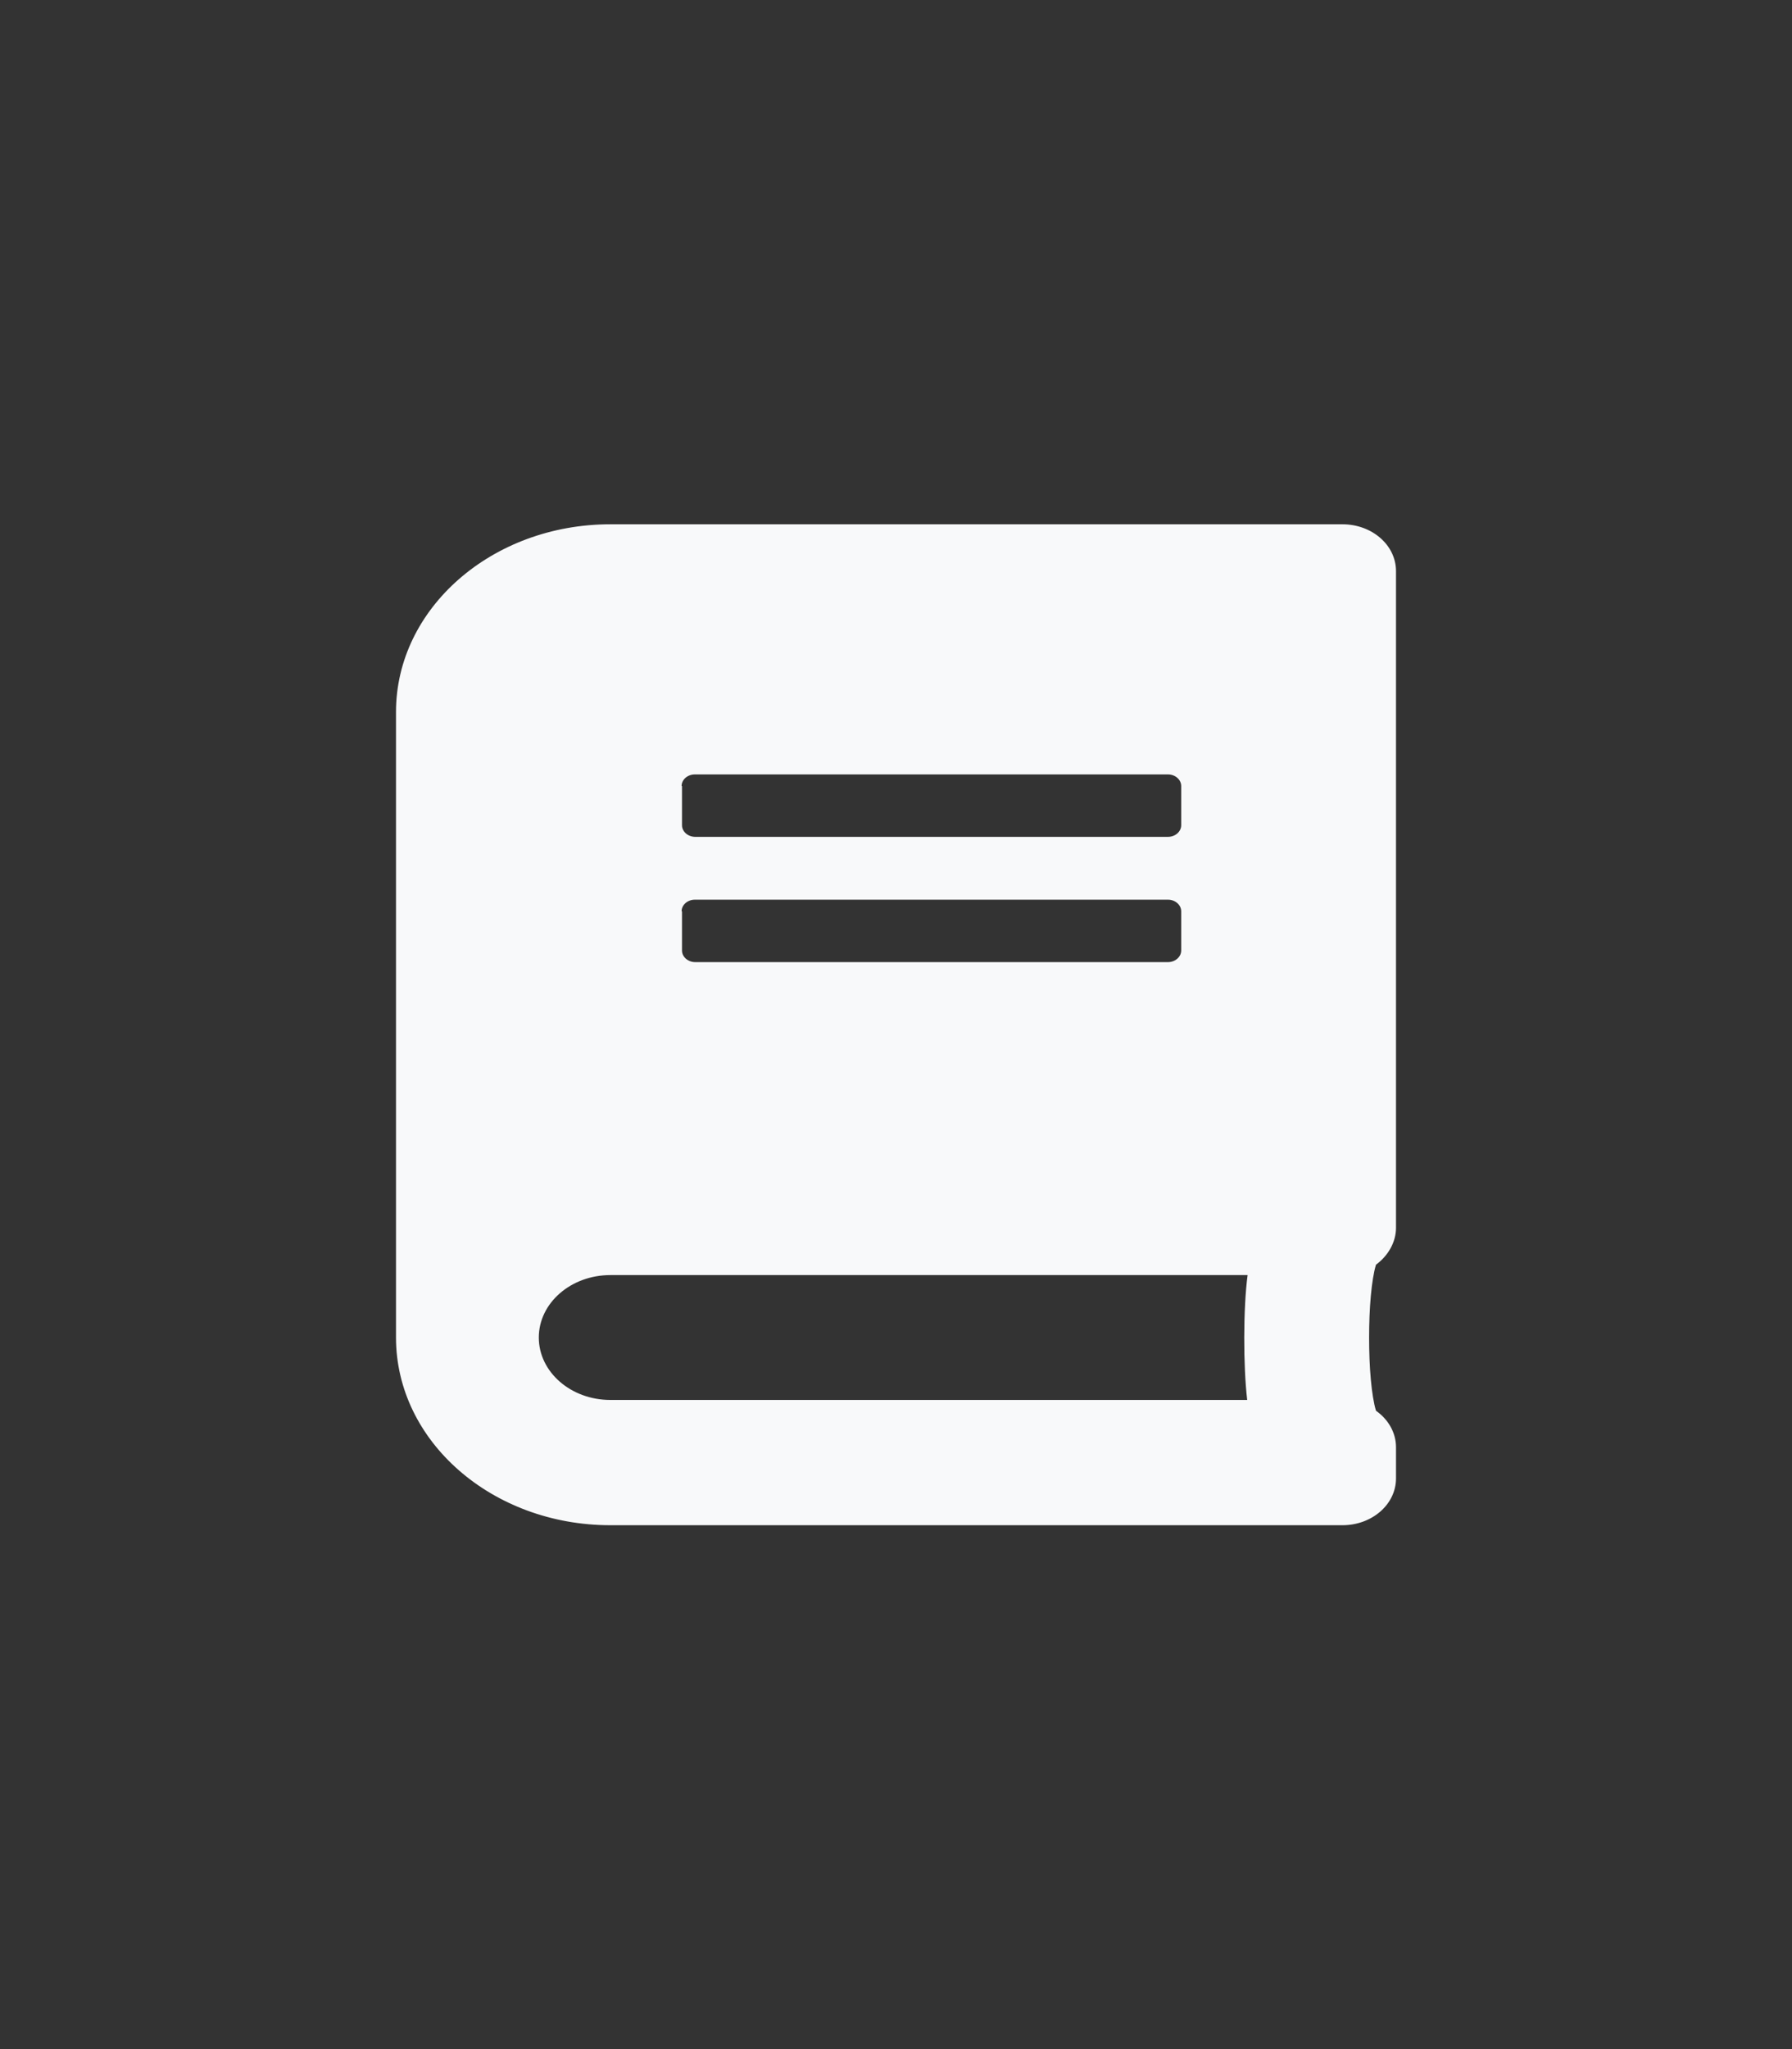 <?xml version="1.0" encoding="utf-8"?>
<!-- Generator: Adobe Illustrator 22.1.0, SVG Export Plug-In . SVG Version: 6.00 Build 0)  -->
<svg version="1.1" id="Camada_1" xmlns="http://www.w3.org/2000/svg" xmlns:xlink="http://www.w3.org/1999/xlink" x="0px" y="0px"
	 viewBox="0 0 448 512" style="enable-background:new 0 0 448 512;" xml:space="preserve">
<rect x="0" y="0" width="448" height="512" fill="#333333" stroke="none"/>
<style type="text/css">
	.st0{fill:#F8F9FA;}
</style>
<path class="st0" d="M349,306.8V142.7c0-6.5-6-11.7-13.4-11.7h-183C123,131,99,152,99,177.9v156.3c0,25.9,24,46.9,53.6,46.9h183
	c7.4,0,13.4-5.2,13.4-11.7v-7.8c0-3.7-2-7-5-9.1c-2.3-7.5-2.3-29,0-36.5C347,313.8,349,310.4,349,306.8L349,306.8z M170.4,196.4
	c0-1.6,1.5-2.9,3.3-2.9h118.3c1.8,0,3.3,1.3,3.3,2.9v9.8c0,1.6-1.5,2.9-3.3,2.9H173.8c-1.8,0-3.3-1.3-3.3-2.9V196.4z M170.4,227.7
	c0-1.6,1.5-2.9,3.3-2.9h118.3c1.8,0,3.3,1.3,3.3,2.9v9.8c0,1.6-1.5,2.9-3.3,2.9H173.8c-1.8,0-3.3-1.3-3.3-2.9V227.7z M311.8,349.8
	H152.6c-9.9,0-17.9-7-17.9-15.6c0-8.6,8-15.6,17.9-15.6h159.3C310.8,326.8,310.8,341.4,311.8,349.8z"/>
</svg>
